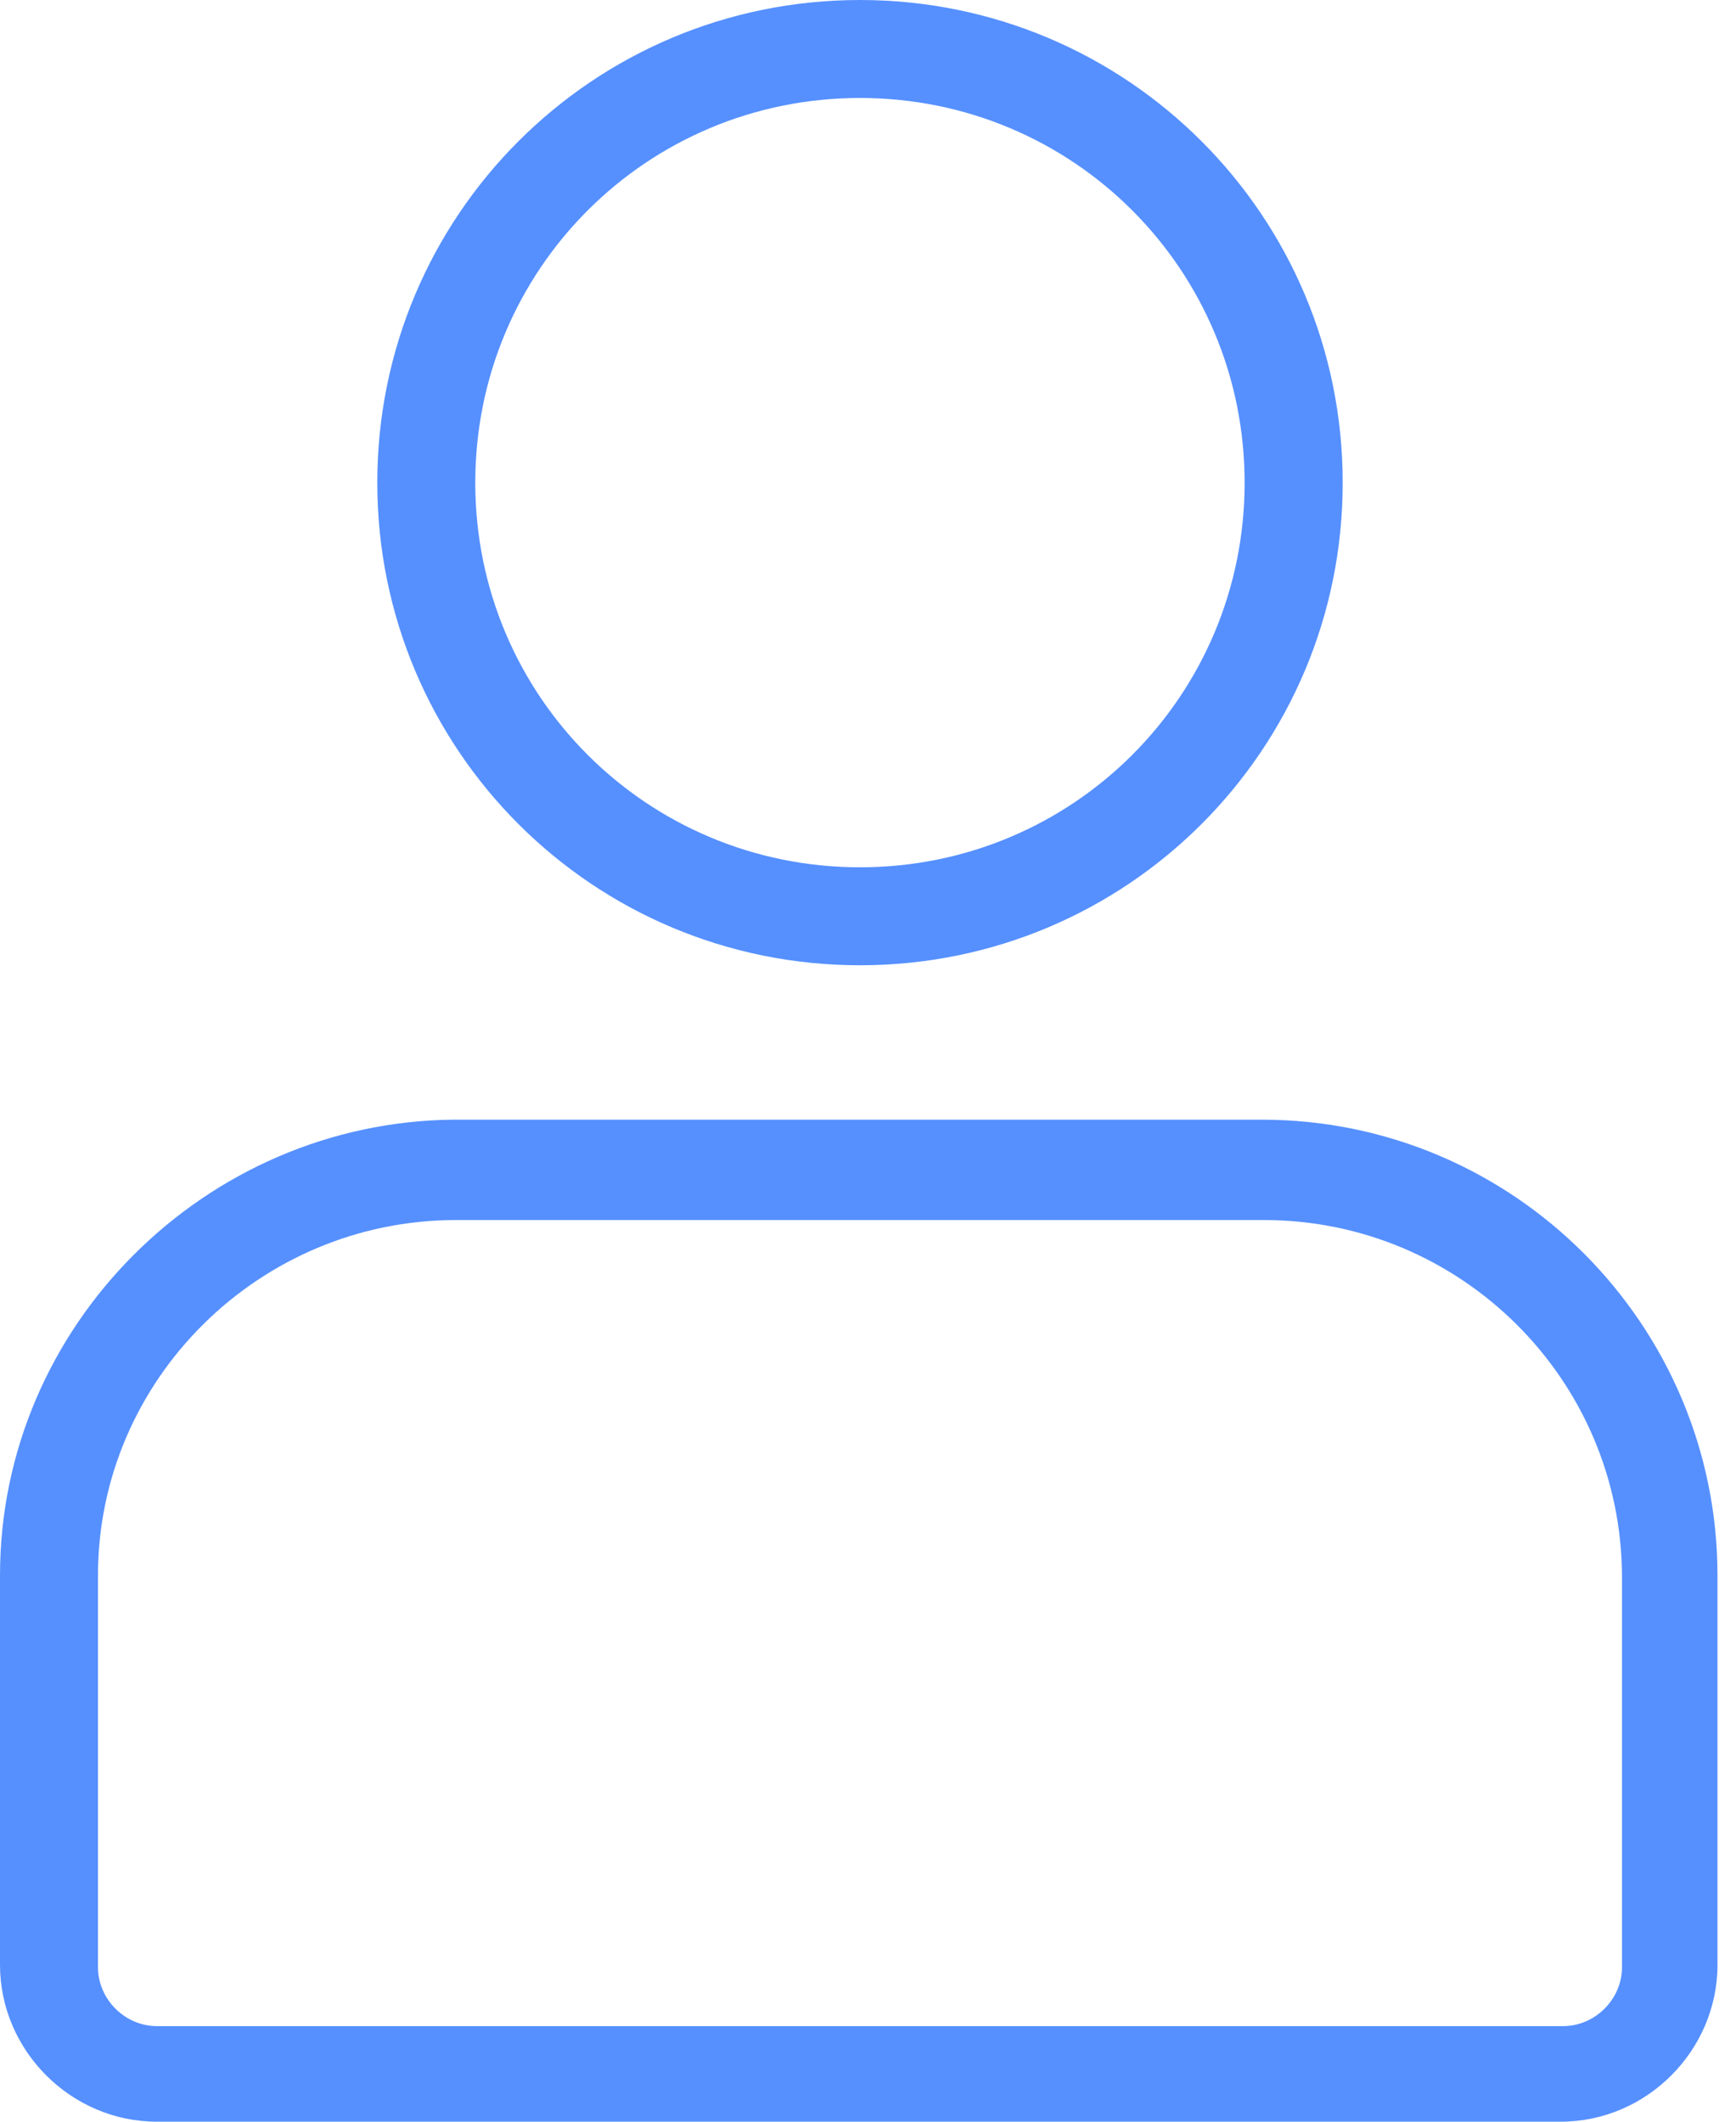 <svg width="18" height="22" viewBox="0 0 18 22" fill="none" xmlns="http://www.w3.org/2000/svg">
<path d="M0 16.335V20.374C0 21.263 0.737 22 1.626 22H16.183C17.072 22 17.808 21.263 17.808 20.374V16.335C17.808 13.744 15.7 11.61 13.083 11.61H4.7C2.134 11.635 0 13.744 0 16.335ZM4.725 12.651H13.109C15.141 12.651 16.818 14.302 16.818 16.36V20.399C16.818 20.73 16.538 21.009 16.208 21.009H1.626C1.296 21.009 1.016 20.73 1.016 20.399V16.335C1.016 14.303 2.693 12.651 4.725 12.651H4.725Z" fill="#5690FF"/>
<path d="M8.917 10.009C11.686 10.009 13.922 7.774 13.922 5.005C13.922 2.236 11.686 0 8.917 0C6.148 0 3.912 2.236 3.912 5.005C3.912 7.774 6.148 10.009 8.917 10.009ZM8.917 1.016C11.127 1.016 12.905 2.794 12.905 5.005C12.905 7.215 11.127 8.993 8.917 8.993C6.707 8.993 4.928 7.215 4.928 5.005C4.928 2.794 6.707 1.016 8.917 1.016Z" fill="#5690FF"/>
</svg>
